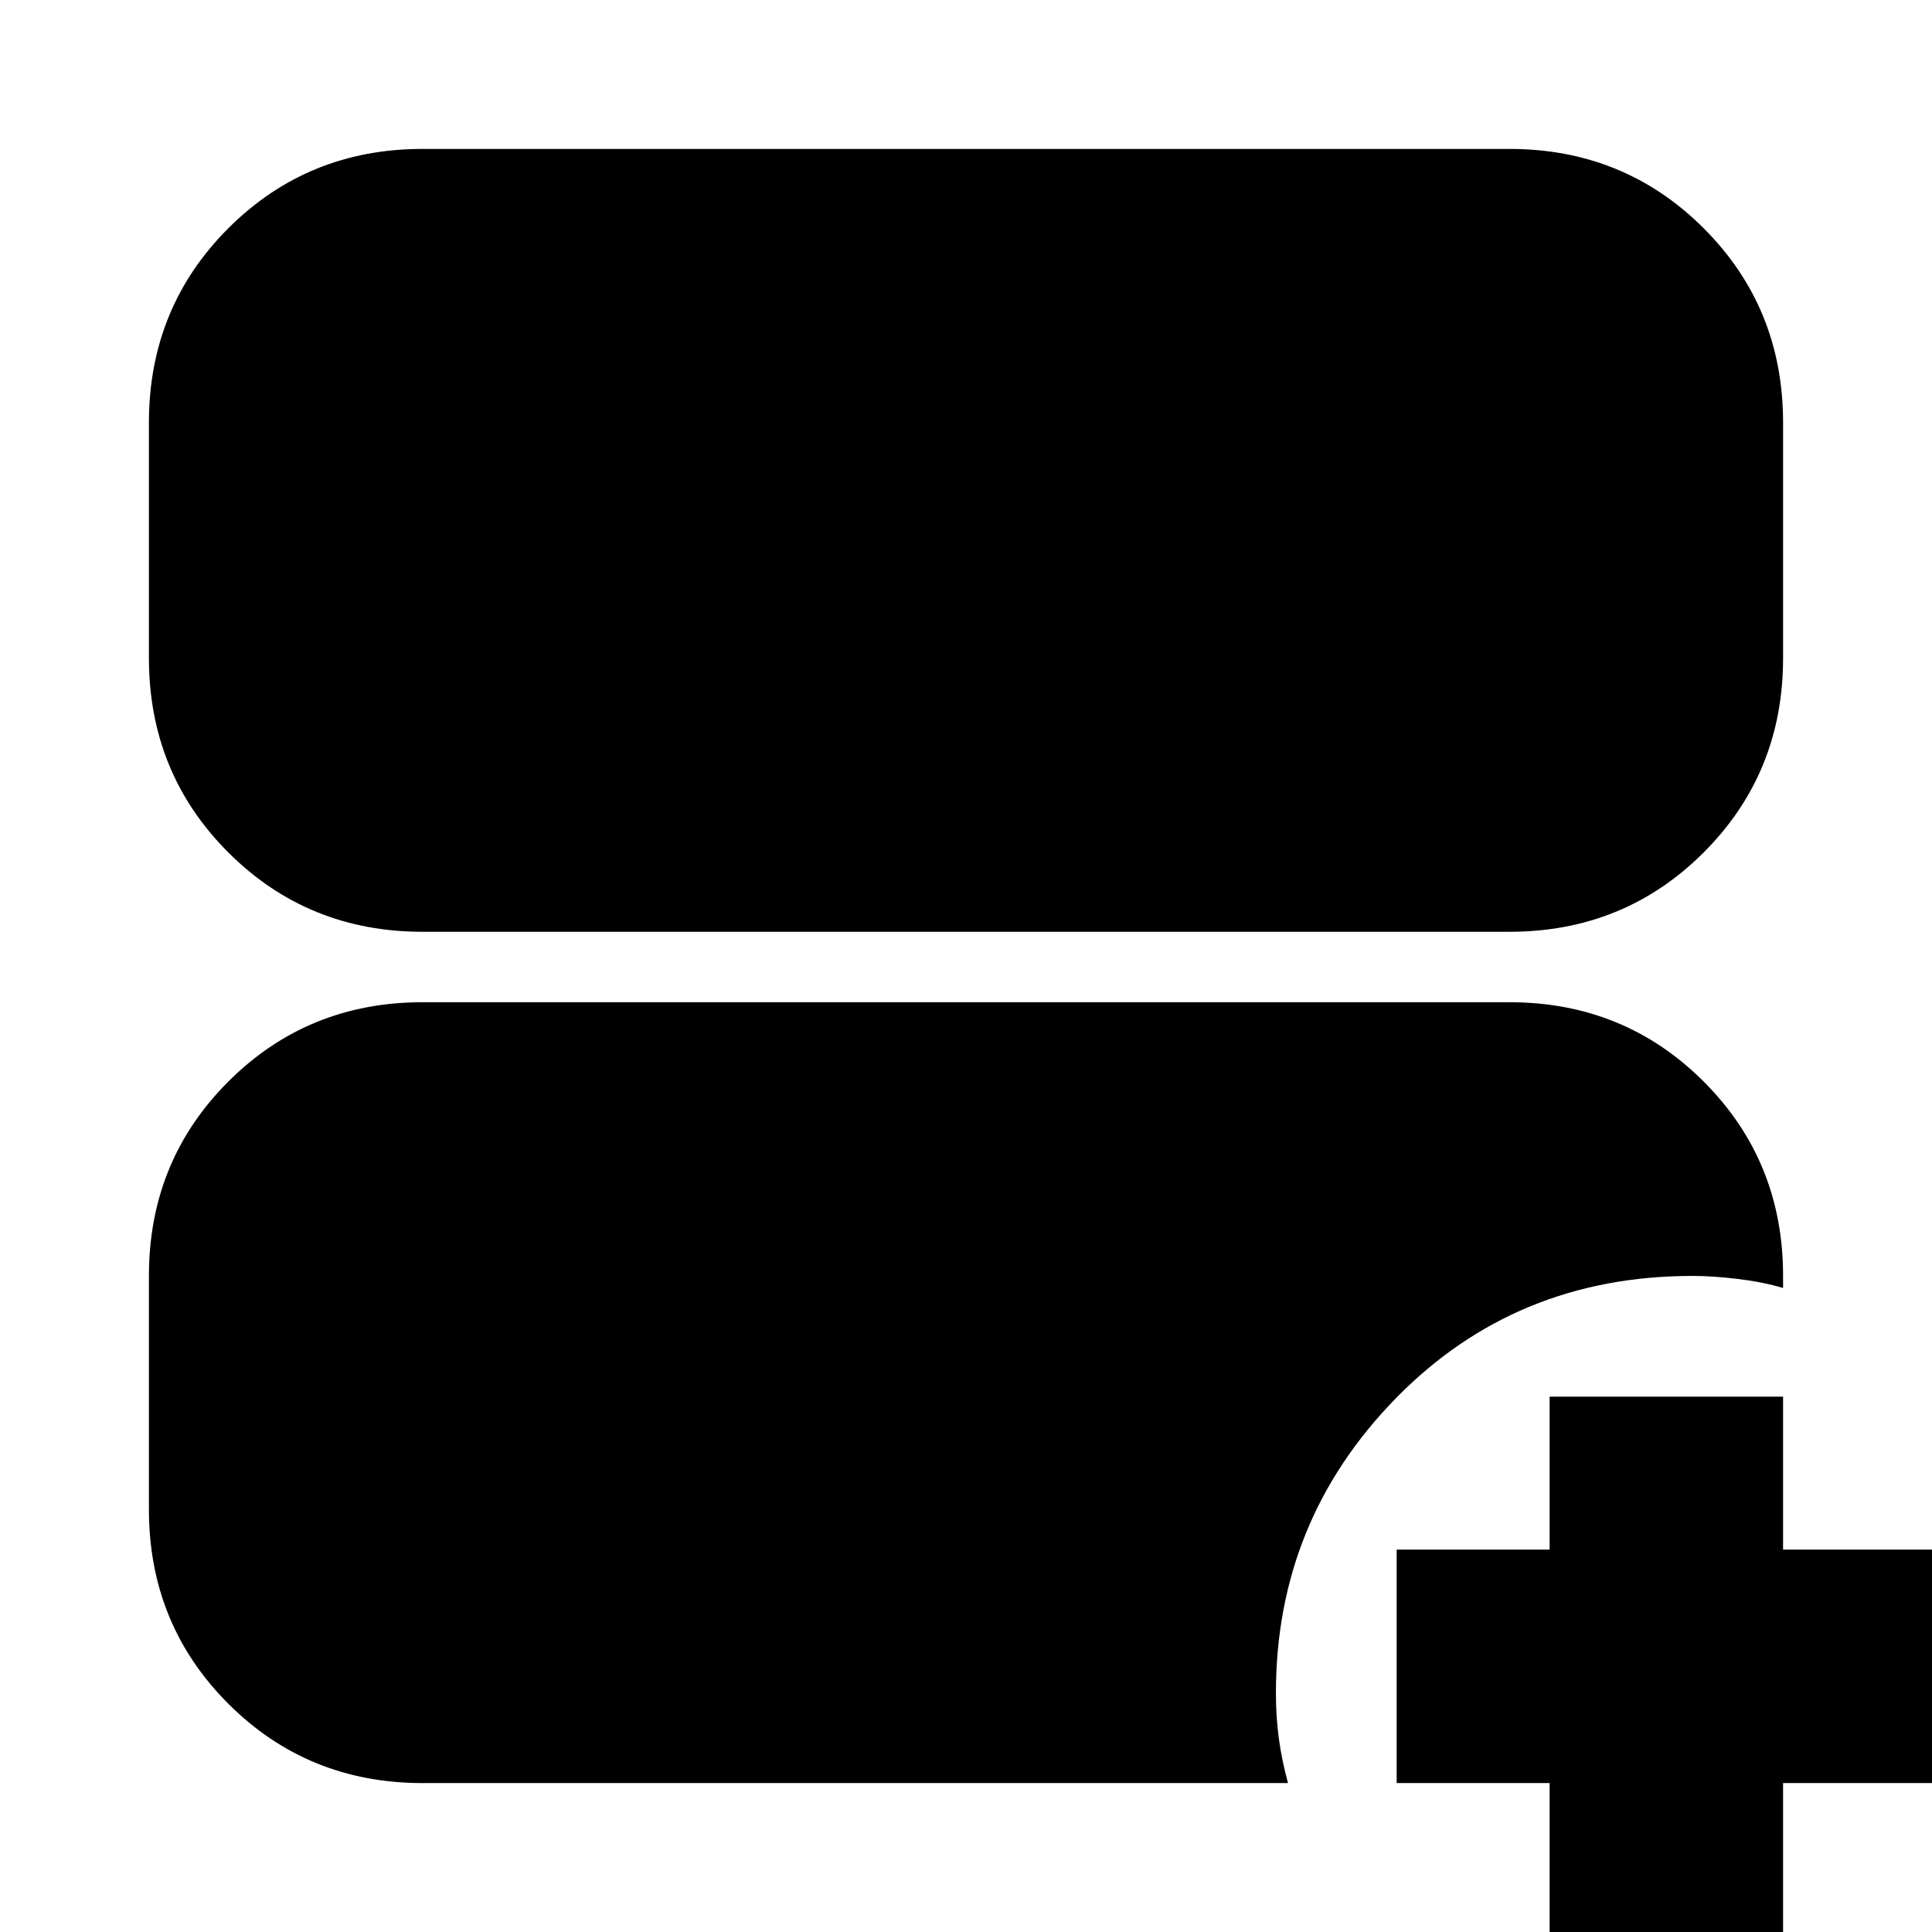 <svg xmlns="http://www.w3.org/2000/svg" height="24" viewBox="0 -960 960 960" width="24"><path d="M210-497q-57.125 0-96.562-39.438Q74-575.875 74-633v-117q0-57.125 39.438-96.562Q152.875-886 210-886h540q57.125 0 96.562 39.438Q886-807.125 886-750v117q0 57.125-39.438 96.562Q807.125-497 750-497H210Zm0 423q-57.125 0-96.562-39.438Q74-152.875 74-210v-116q0-57.125 39.438-96.562Q152.875-462 210-462h540q57.125 0 96.562 39.438Q886-383.125 886-326v6q-10-3-22.5-4.5T841-326q-88 0-147.5 60.891T634-118.791q0 12.21 1.5 23Q637-85 640-74H210ZM770 2v-76h-76v-116h76v-76h116v76h76v116h-76V2H770Z"/></svg>